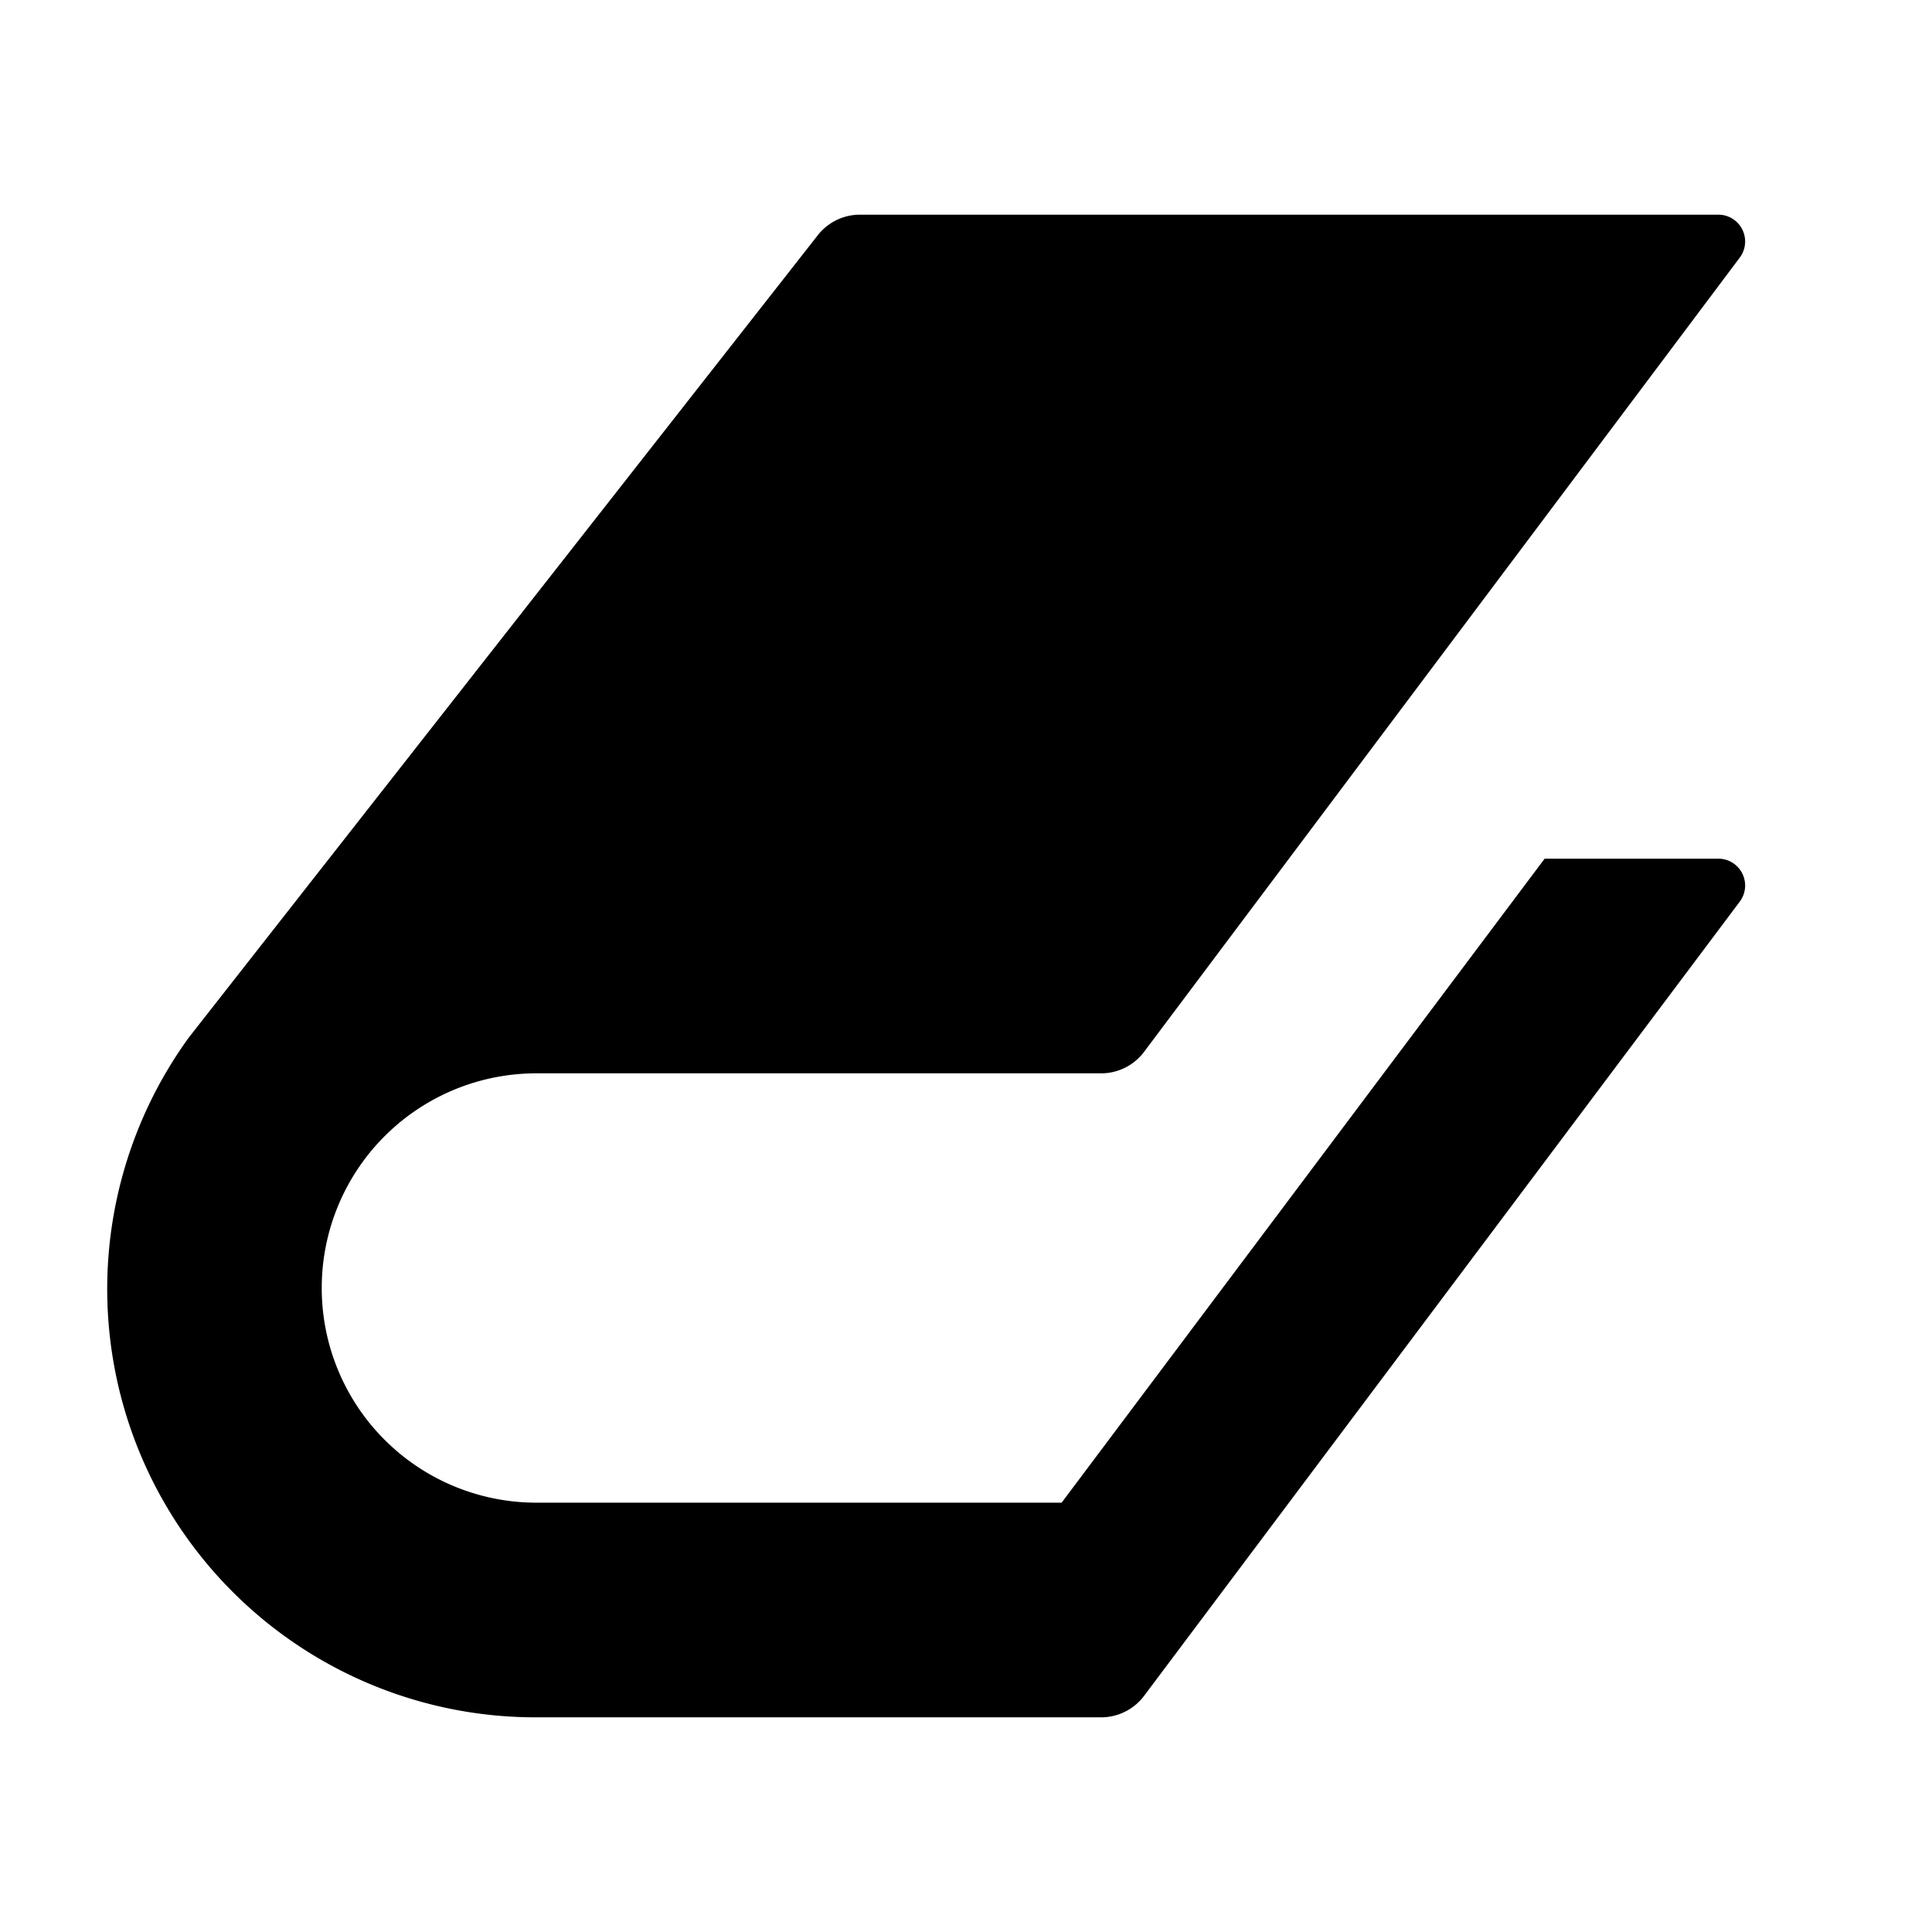<svg xmlns="http://www.w3.org/2000/svg" height="36" viewBox="0 0 36 36" width="36"><path d="M19.782 28H9.995a4 4 0 0 1 0-8h10.523a1 1 0 0 0 .8-.4l11.1-14.8a.5.5 0 0 0-.4-.8H16.025a1 1 0 0 0-.8.4L3.522 19.328A7.981 7.981 0 0 0 9.969 32h10.549a1 1 0 0 0 .8-.4l11.1-14.8a.5.5 0 0 0-.4-.8h-3.236Z"/></svg>